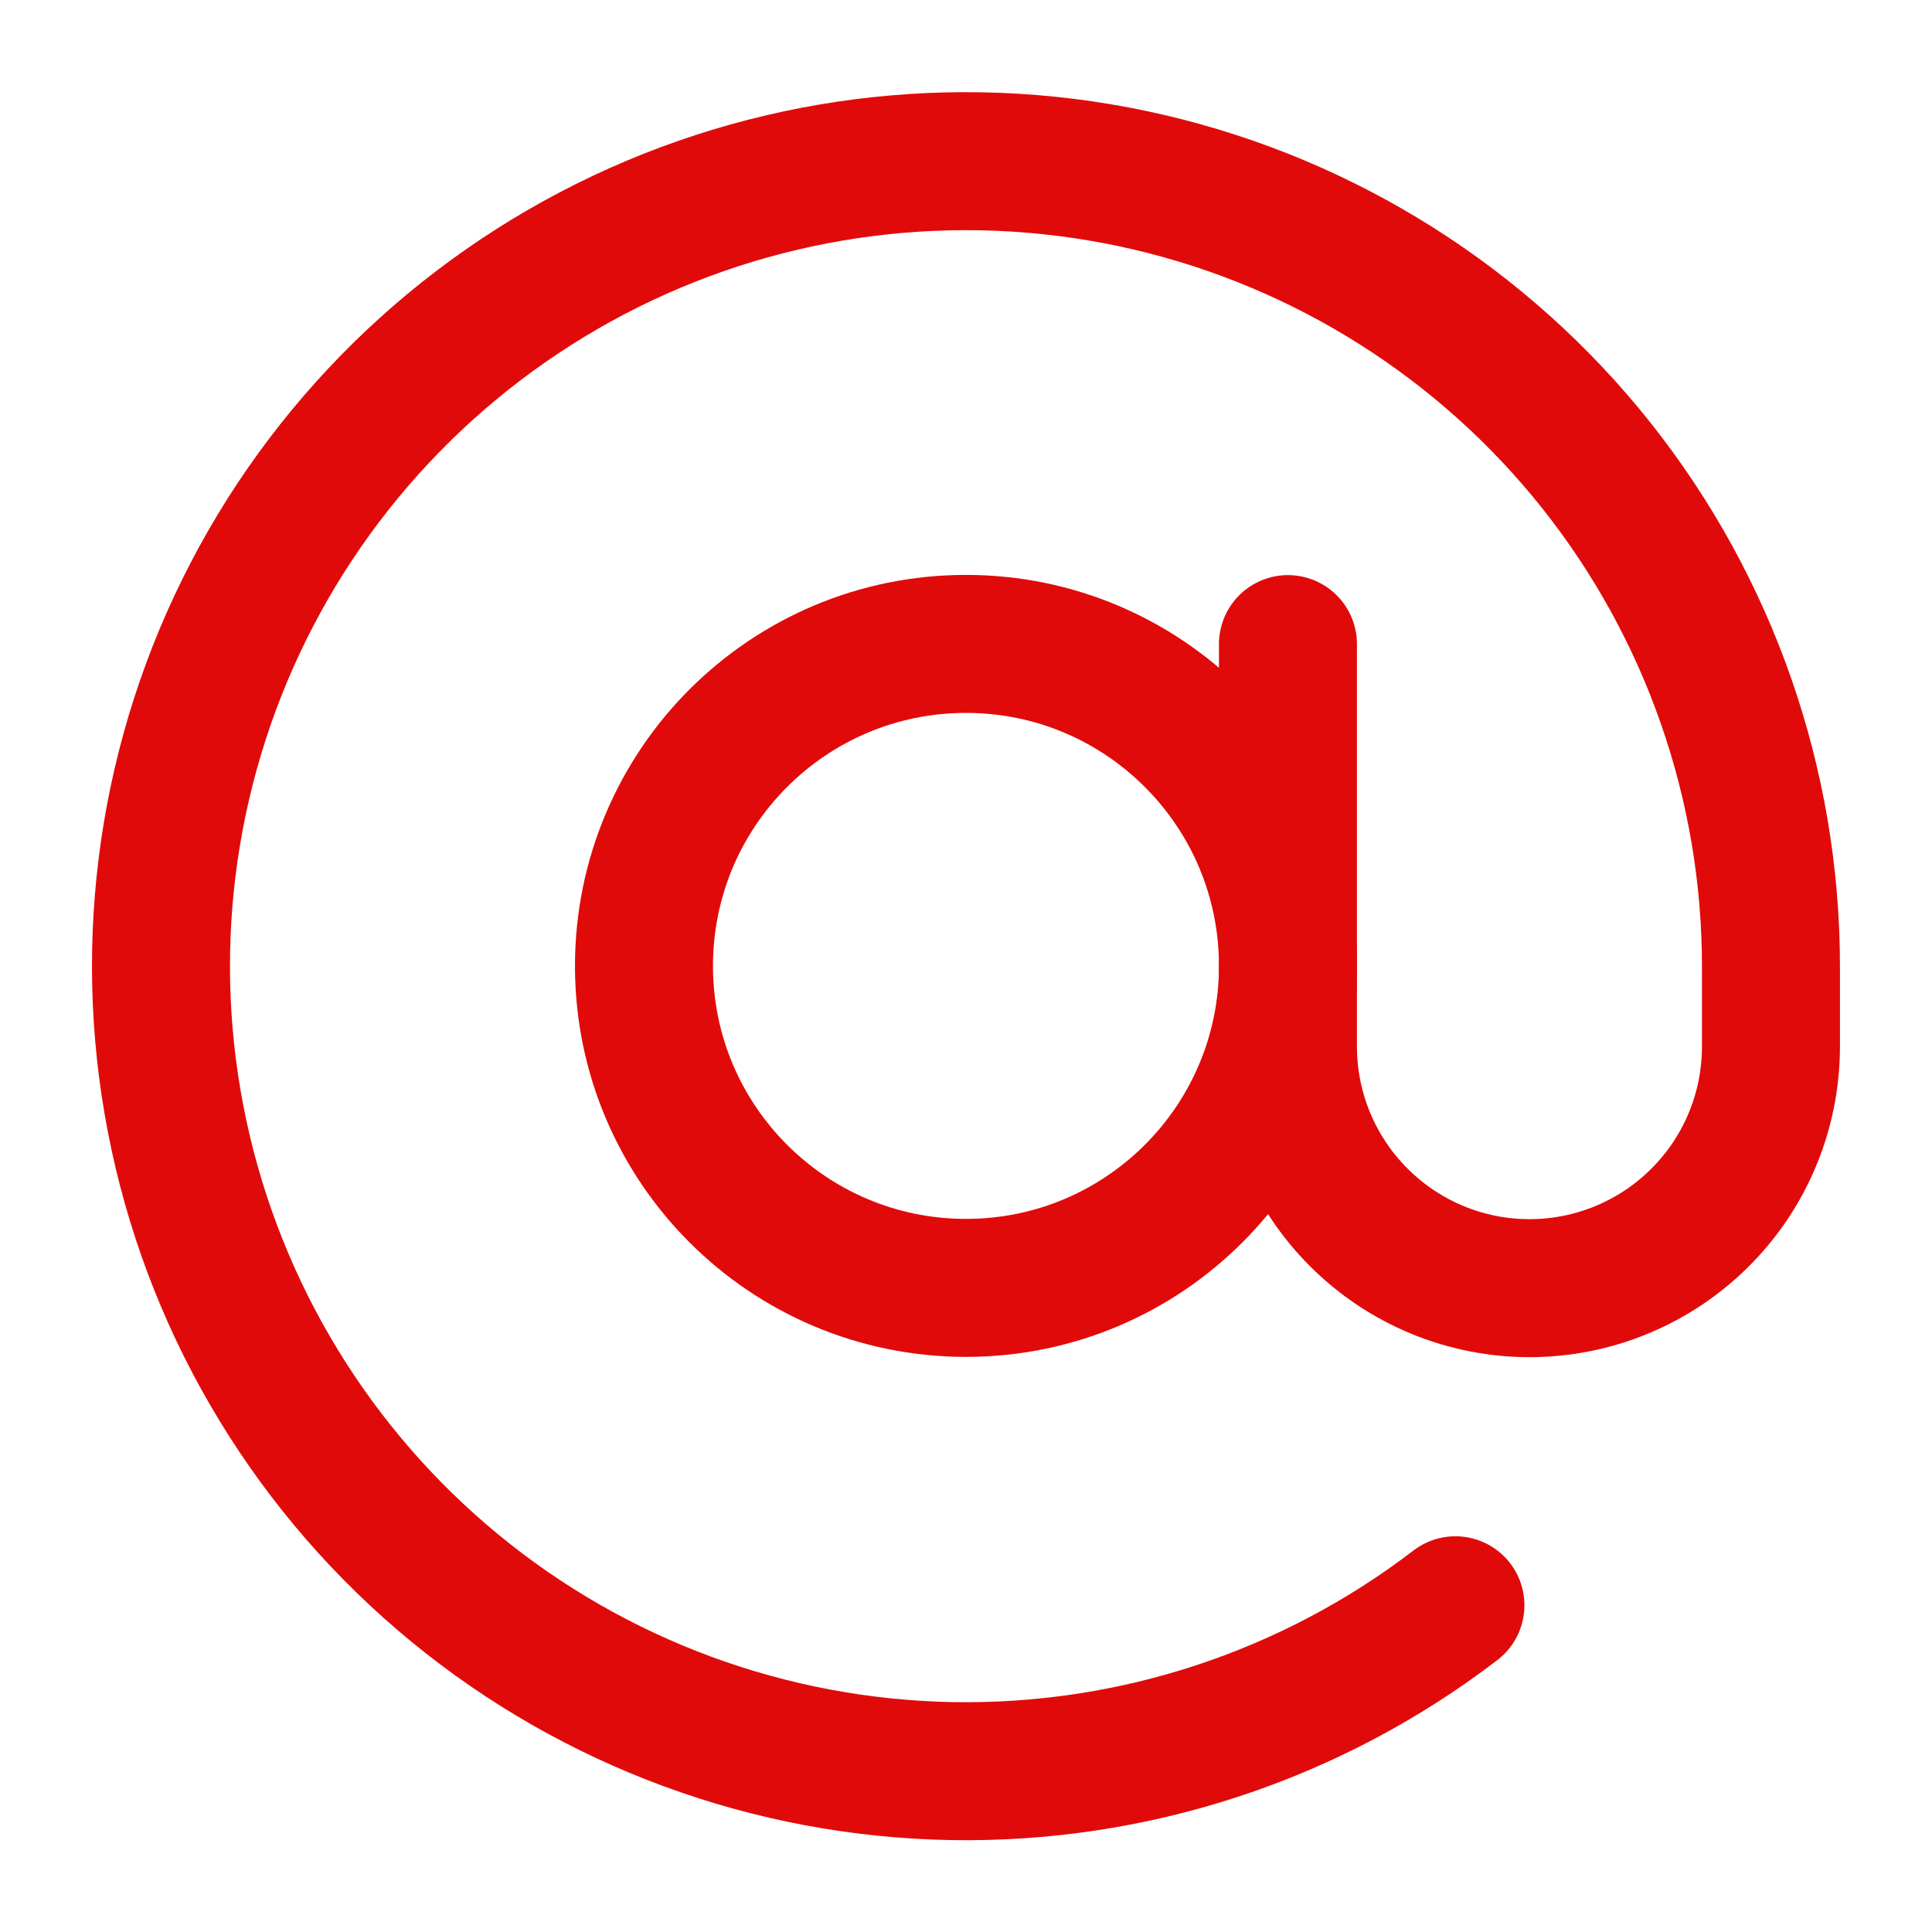 <svg xmlns:xlink="http://www.w3.org/1999/xlink" width="25" height="25" viewBox="0 0 28 28" fill="none" xmlns="http://www.w3.org/2000/svg"><path d="M14 18.665C16.577 18.665 18.666 16.576 18.666 13.999C18.666 11.421 16.577 9.332 14 9.332C11.422 9.332 9.333 11.421 9.333 13.999C9.333 16.576 11.422 18.665 14 18.665Z" stroke="#E10A0A" stroke-width="2px" stroke-linecap="round" stroke-linejoin="round" fill="none"></path><path d="M18.666 9.335V15.168C18.666 16.097 19.035 16.987 19.692 17.643C20.348 18.3 21.238 18.669 22.166 18.669C23.095 18.669 23.985 18.3 24.641 17.643C25.298 16.987 25.666 16.097 25.666 15.168V14.002C25.666 11.369 24.775 8.813 23.139 6.75C21.502 4.688 19.215 3.24 16.651 2.641C14.087 2.043 11.396 2.329 9.015 3.454C6.634 4.58 4.704 6.477 3.538 8.838C2.373 11.199 2.04 13.885 2.595 16.459C3.149 19.033 4.558 21.344 6.592 23.016C8.626 24.688 11.166 25.622 13.799 25.668C16.432 25.713 19.003 24.866 21.093 23.265" stroke="#E10A0A" stroke-width="2px" stroke-linecap="round" stroke-linejoin="round" fill="none"></path></svg>